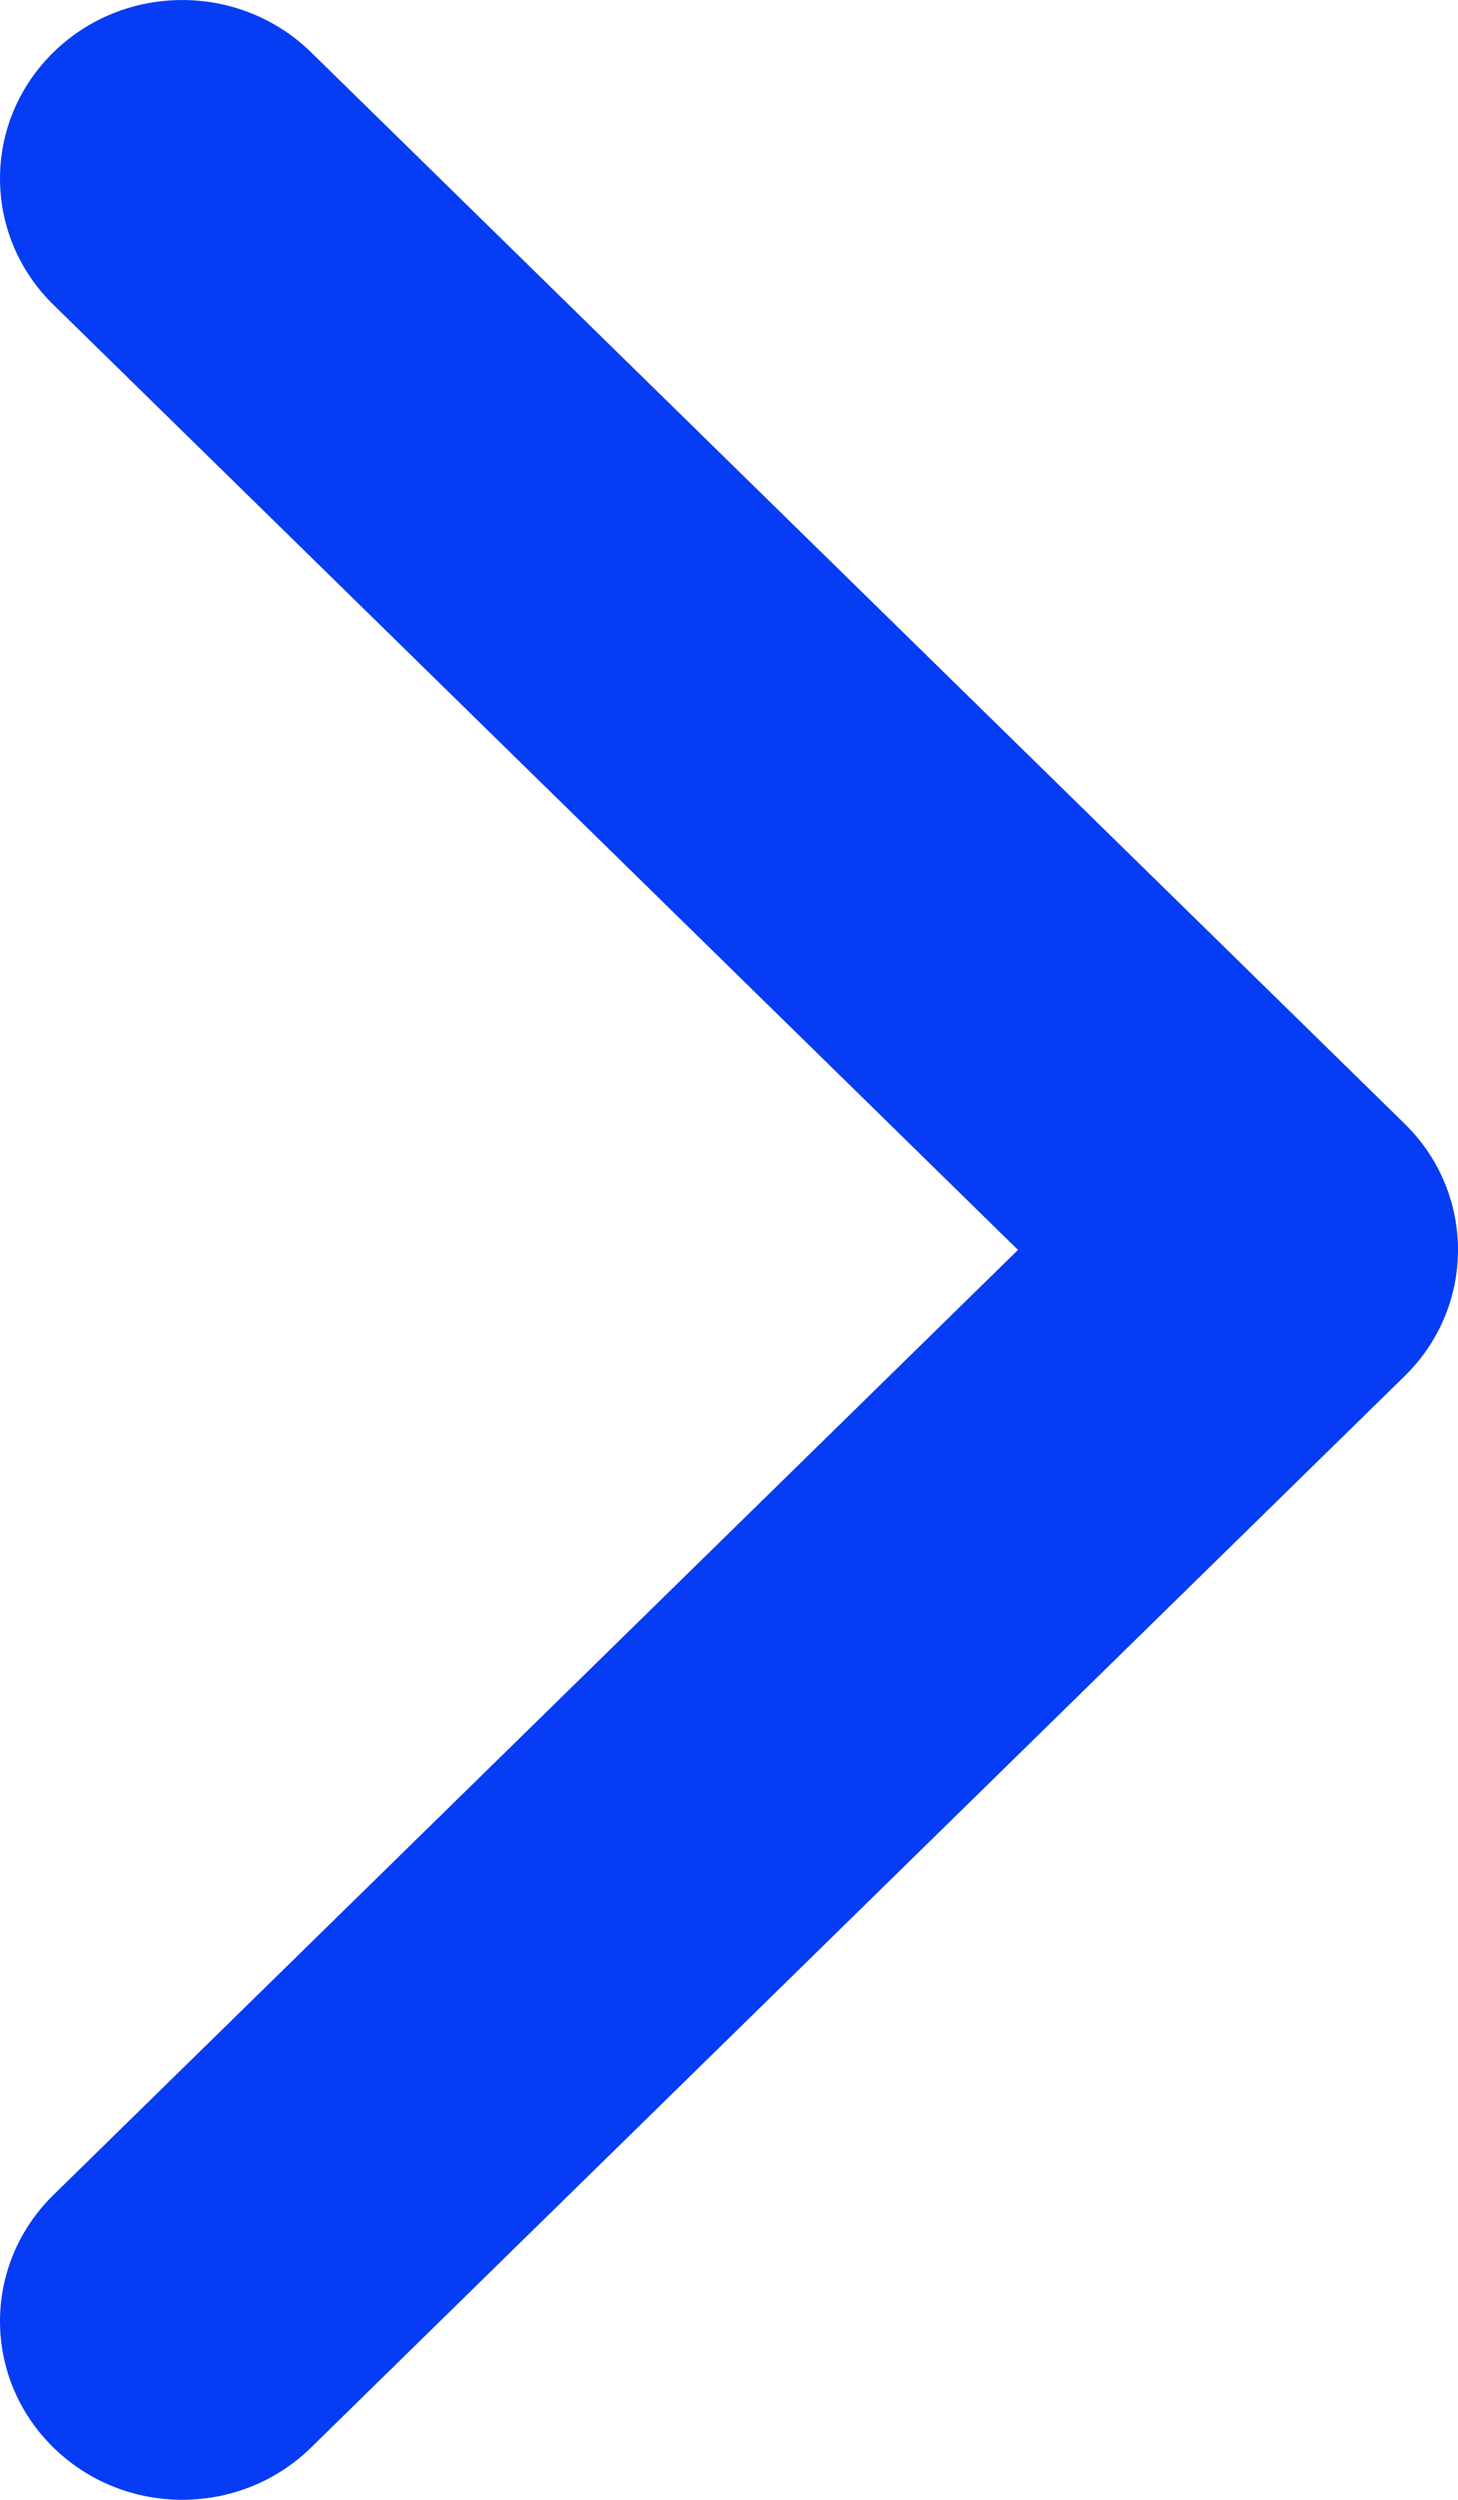 <svg width="14" height="24" viewBox="0 0 14 24" fill="none" xmlns="http://www.w3.org/2000/svg">
<path d="M9.775 12L0.513 2.926C-0.171 2.257 -0.171 1.172 0.513 0.502C1.196 -0.167 2.304 -0.167 2.987 0.502L13.487 10.788C14.171 11.457 14.171 12.543 13.487 13.212L2.987 23.498C2.304 24.167 1.196 24.167 0.513 23.498C-0.171 22.828 -0.171 21.743 0.513 21.073L9.775 12Z" fill="#073CF5"/>
<mask id="mask0_0_41" style="mask-type:luminance" maskUnits="userSpaceOnUse" x="0" y="0" width="14" height="24">
<path d="M9.775 12L0.513 2.926C-0.171 2.257 -0.171 1.172 0.513 0.502C1.196 -0.167 2.304 -0.167 2.987 0.502L13.487 10.788C14.171 11.457 14.171 12.543 13.487 13.212L2.987 23.498C2.304 24.167 1.196 24.167 0.513 23.498C-0.171 22.828 -0.171 21.743 0.513 21.073L9.775 12Z" fill="white"/>
</mask>
<g mask="url(#mask0_0_41)">
</g>
</svg>
